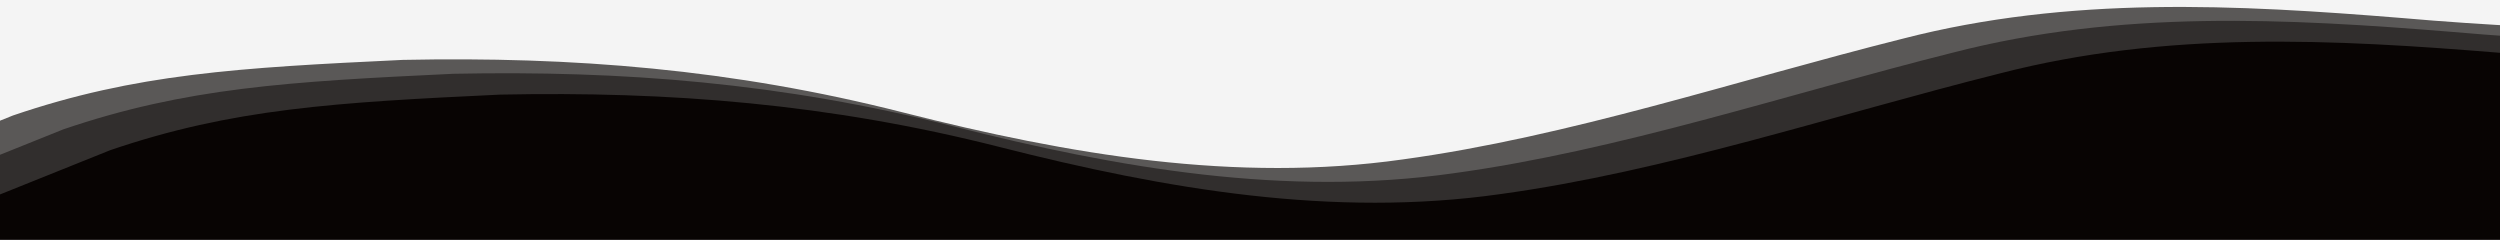 <svg width="1440" height="138" viewBox="0 0 1440 138" fill="none" xmlns="http://www.w3.org/2000/svg">
<rect x="0" y="0" width="1440" height="138" fill="#808080" stroke="none"/>
<g clip-path="url(#clip0_507_6237)">
<rect width="1440" height="138" fill="#F4F4F4"/>
<path d="M-56 92L7.5 66.5C78 42.5 137 39 232 34.5C329.5 32.5 421.714 39.724 520 64.729C616 89.153 712 105.435 808 91.828C904 78.685 1000 46.353 1096 22.278C1192 -2.494 1288 2.623 1384 10.416C1480 18.906 1576 18.208 1672 29.489C1768 40.305 1864 40.305 1960 40.305C2056 40.305 2152 40.305 2248 45.772C2344 50.773 2440 62.403 2536 75.545C2632 89.153 2728 105.435 2824 102.76C2920 99.62 3016 78.685 3112 59.263C3208 40.305 3304 24.023 3400 29.489C3496 34.49 3592 62.403 3688 72.87C3784 83.338 3880 78.685 3976 67.404C4072 56.588 4168 40.305 4264 48.447C4360 56.588 4456 89.153 4552 102.76C4648 115.902 4744 111.25 4840 91.828C4936 72.87 5032 40.305 5128 32.164C5224 24.023 5320 40.305 5416 53.913C5512 67.055 5608 78.685 5704 83.686C5800 89.153 5896 89.153 5992 78.337C6088 67.055 6184 46.12 6280 40.305C6376 34.49 6472 46.12 6568 48.447C6664 50.773 6760 46.12 6808 42.98L6856 40.305V138H6808C6760 138 6664 138 6568 138C6472 138 6376 138 6280 138C6184 138 6088 138 5992 138C5896 138 5800 138 5704 138C5608 138 5512 138 5416 138C5320 138 5224 138 5128 138C5032 138 4936 138 4840 138C4744 138 4648 138 4552 138C4456 138 4360 138 4264 138C4168 138 4072 138 3976 138C3880 138 3784 138 3688 138C3592 138 3496 138 3400 138C3304 138 3208 138 3112 138C3016 138 2920 138 2824 138C2728 138 2632 138 2536 138C2440 138 2344 138 2248 138C2152 138 2056 138 1960 138C1864 138 1768 138 1672 138C1576 138 1480 138 1384 138C1288 138 1192 138 1096 138C1000 138 904 138 808 138C712 138 616 138 520 138C424 138 328 138 232 138C136 138 40 138 -8 138H-56V92Z" fill="#5A5857"/>
<path d="M-27 100L36.5 74.5C107 50.5 166 47 261 42.5C358.5 40.5 450.714 47.724 549 72.729C645 97.153 741 113.435 837 99.828C933 86.685 1029 54.353 1125 30.278C1221 5.506 1317 10.623 1413 18.416C1509 26.906 1605 26.208 1701 37.489C1797 48.305 1893 48.305 1989 48.305C2085 48.305 2181 48.305 2277 53.772C2373 58.773 2469 70.403 2565 83.545C2661 97.153 2757 113.435 2853 110.76C2949 107.62 3045 86.685 3141 67.263C3237 48.305 3333 32.023 3429 37.489C3525 42.49 3621 70.403 3717 80.87C3813 91.338 3909 86.685 4005 75.404C4101 64.588 4197 48.305 4293 56.447C4389 64.588 4485 97.153 4581 110.76C4677 123.902 4773 119.25 4869 99.828C4965 80.87 5061 48.305 5157 40.164C5253 32.023 5349 48.305 5445 61.913C5541 75.055 5637 86.685 5733 91.686C5829 97.153 5925 97.153 6021 86.337C6117 75.055 6213 54.12 6309 48.305C6405 42.49 6501 54.12 6597 56.447C6693 58.773 6789 54.12 6837 50.98L6885 48.305V146H6837C6789 146 6693 146 6597 146C6501 146 6405 146 6309 146C6213 146 6117 146 6021 146C5925 146 5829 146 5733 146C5637 146 5541 146 5445 146C5349 146 5253 146 5157 146C5061 146 4965 146 4869 146C4773 146 4677 146 4581 146C4485 146 4389 146 4293 146C4197 146 4101 146 4005 146C3909 146 3813 146 3717 146C3621 146 3525 146 3429 146C3333 146 3237 146 3141 146C3045 146 2949 146 2853 146C2757 146 2661 146 2565 146C2469 146 2373 146 2277 146C2181 146 2085 146 1989 146C1893 146 1797 146 1701 146C1605 146 1509 146 1413 146C1317 146 1221 146 1125 146C1029 146 933 146 837 146C741 146 645 146 549 146C453 146 357 146 261 146C165 146 69 146 21 146H-27V100Z" fill="#312E2D"/>
<path d="M0 112L63.5 86.5C134 62.5 193 59 288 54.5C385.5 52.5 477.714 59.724 576 84.729C672 109.153 768 125.435 864 111.828C960 98.685 1056 66.353 1152 42.278C1248 17.506 1344 22.623 1440 30.416C1536 38.906 1632 38.208 1728 49.489C1824 60.305 1920 60.305 2016 60.305C2112 60.305 2208 60.305 2304 65.772C2400 70.773 2496 82.403 2592 95.545C2688 109.153 2784 125.435 2880 122.76C2976 119.62 3072 98.685 3168 79.263C3264 60.305 3360 44.023 3456 49.489C3552 54.49 3648 82.403 3744 92.87C3840 103.338 3936 98.685 4032 87.404C4128 76.588 4224 60.305 4320 68.447C4416 76.588 4512 109.153 4608 122.76C4704 135.902 4800 131.25 4896 111.828C4992 92.87 5088 60.305 5184 52.164C5280 44.023 5376 60.305 5472 73.913C5568 87.055 5664 98.685 5760 103.686C5856 109.153 5952 109.153 6048 98.337C6144 87.055 6240 66.121 6336 60.305C6432 54.49 6528 66.121 6624 68.447C6720 70.773 6816 66.121 6864 62.98L6912 60.305V158H6864C6816 158 6720 158 6624 158C6528 158 6432 158 6336 158C6240 158 6144 158 6048 158C5952 158 5856 158 5760 158C5664 158 5568 158 5472 158C5376 158 5280 158 5184 158C5088 158 4992 158 4896 158C4800 158 4704 158 4608 158C4512 158 4416 158 4320 158C4224 158 4128 158 4032 158C3936 158 3840 158 3744 158C3648 158 3552 158 3456 158C3360 158 3264 158 3168 158C3072 158 2976 158 2880 158C2784 158 2688 158 2592 158C2496 158 2400 158 2304 158C2208 158 2112 158 2016 158C1920 158 1824 158 1728 158C1632 158 1536 158 1440 158C1344 158 1248 158 1152 158C1056 158 960 158 864 158C768 158 672 158 576 158C480 158 384 158 288 158C192 158 96 158 48 158H0L0 112Z" fill="#080403"/>
</g>
<defs>
<clipPath id="clip0_507_6237">
<rect width="1440" height="138" fill="white"/>
</clipPath>
</defs>
</svg>
